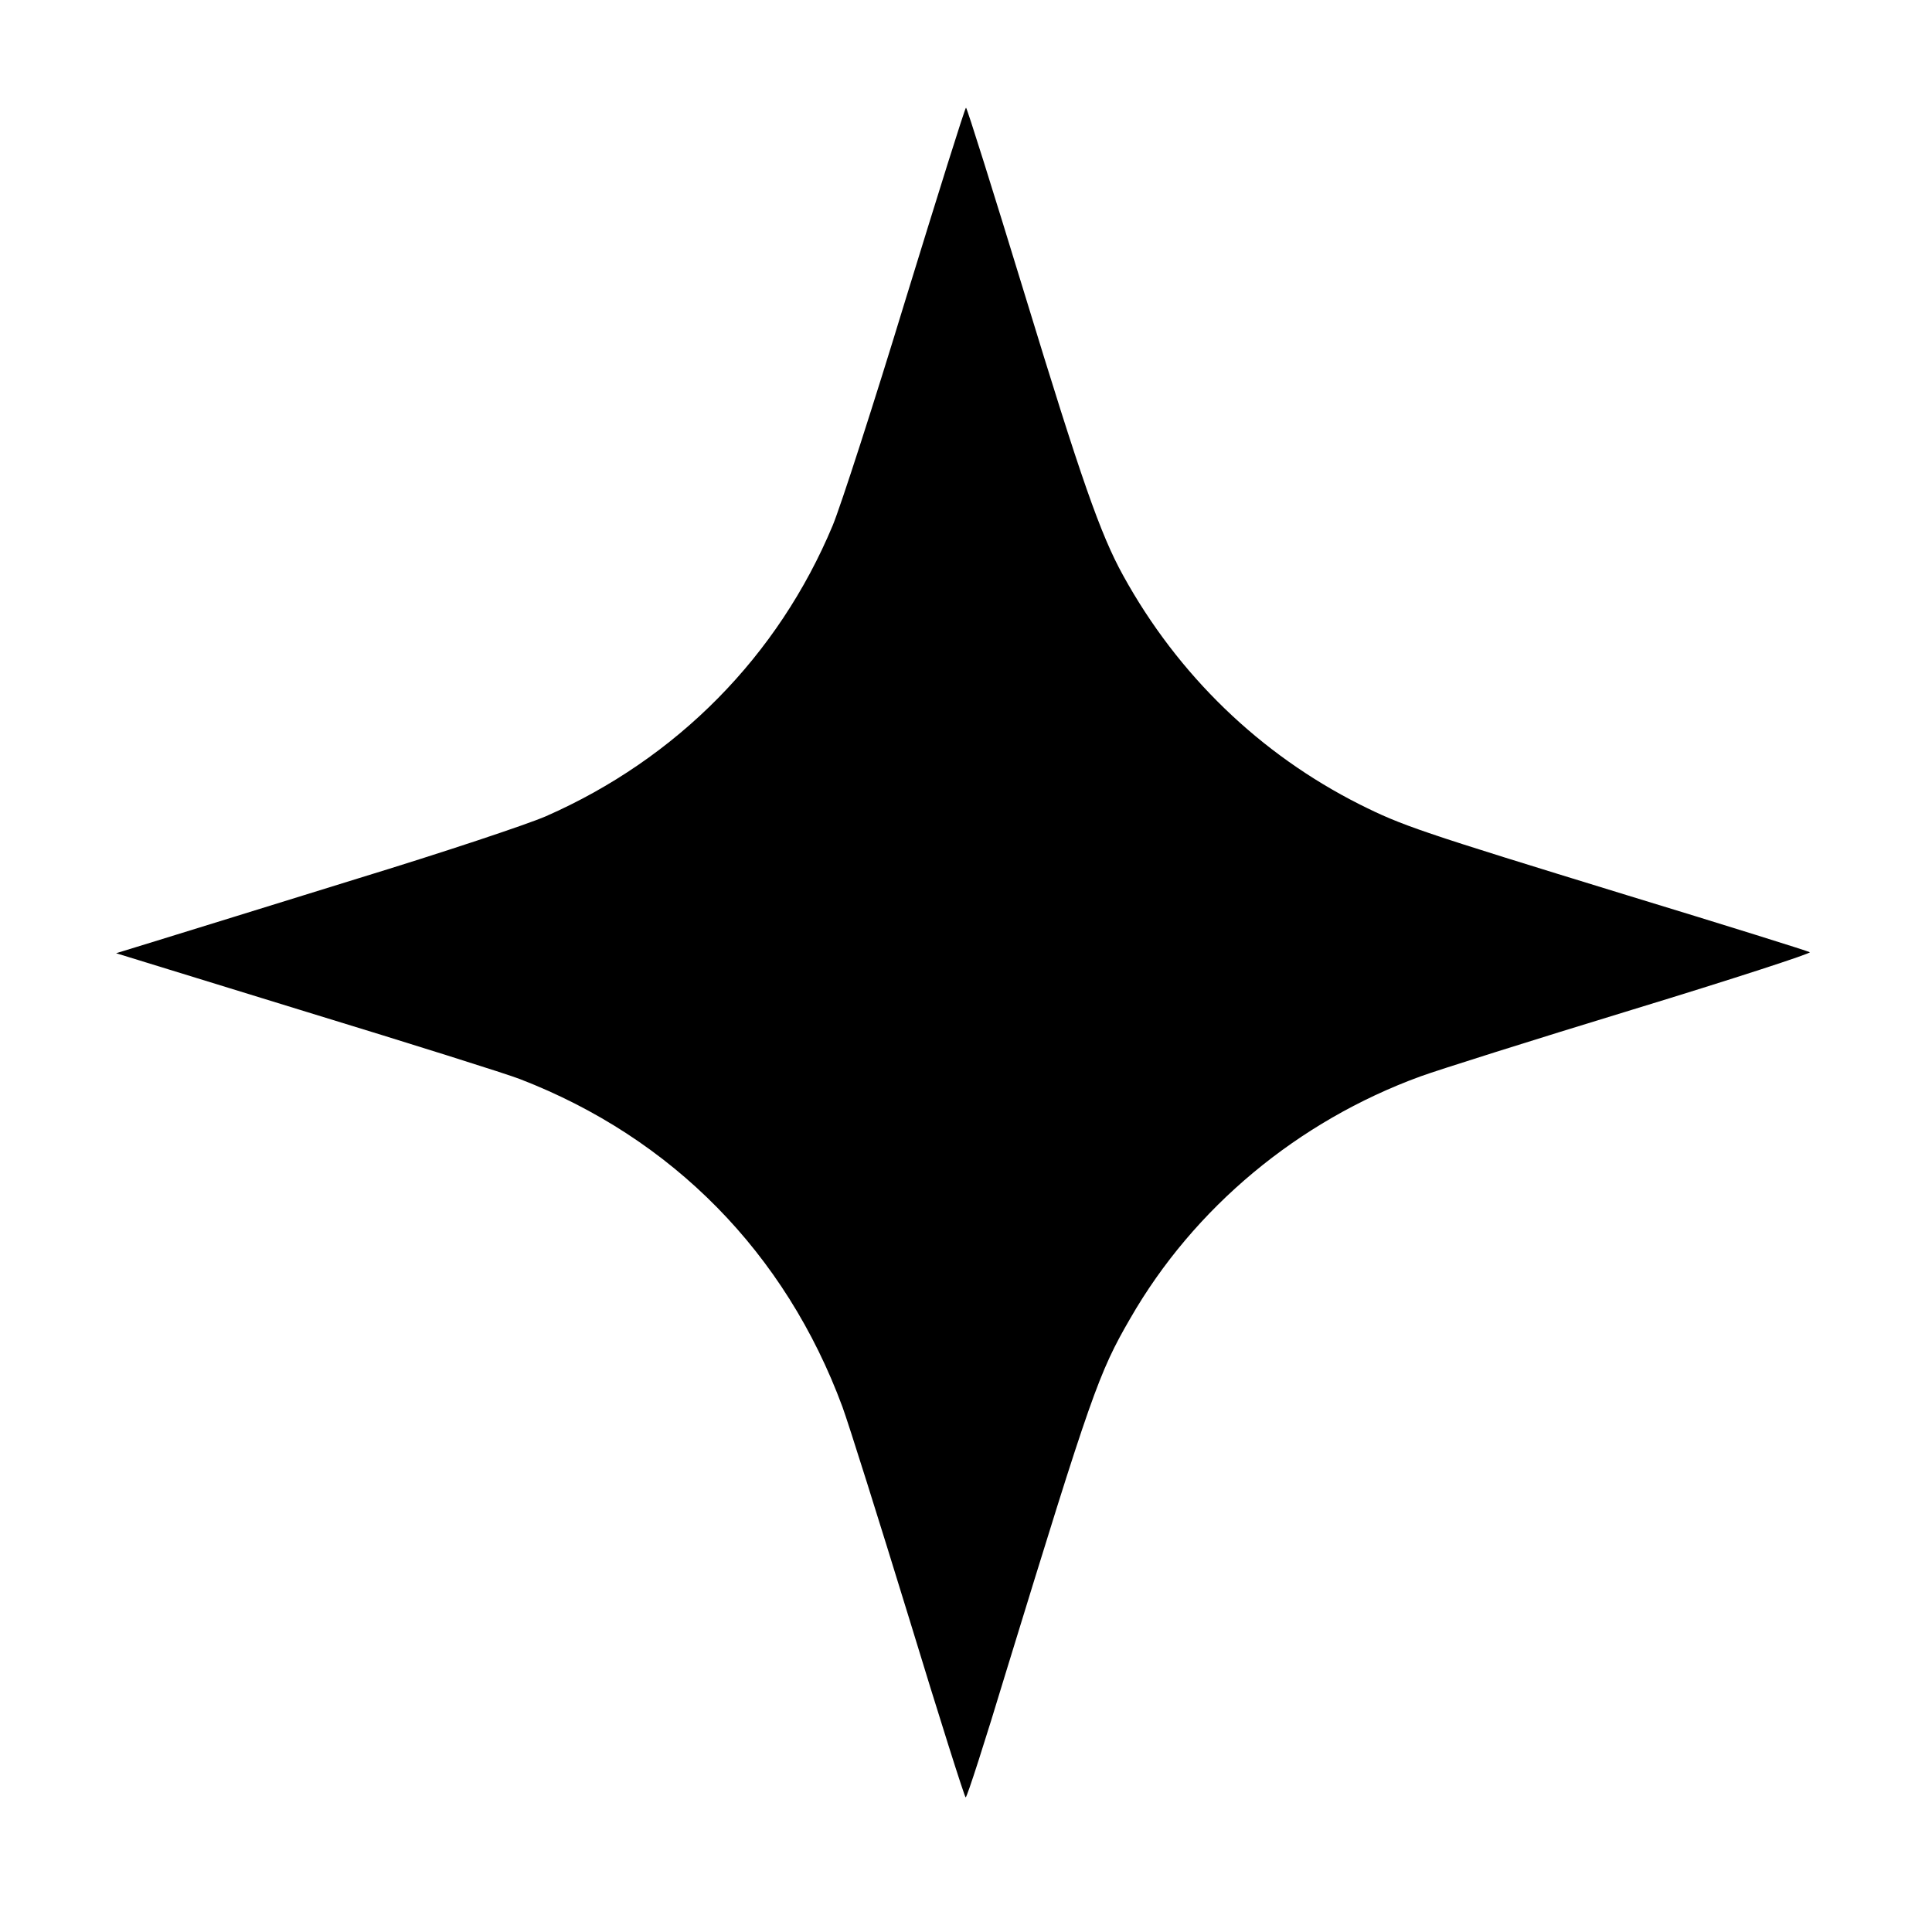 <?xml version="1.0" standalone="no"?>
<!DOCTYPE svg PUBLIC "-//W3C//DTD SVG 20010904//EN"
 "http://www.w3.org/TR/2001/REC-SVG-20010904/DTD/svg10.dtd">
<svg version="1.0" xmlns="http://www.w3.org/2000/svg"
 width="574pt" height="566pt" viewBox="0 0 574 566"
 preserveAspectRatio="xMidYMid meet">

<g transform="translate(0,566) scale(0.1,-0.1)"
fill="currentColor" stroke="none">
<path d="M2691 4772 c-95 -312 -193 -615 -217 -673 -162 -388 -463 -693 -852
-864 -55 -24 -307 -108 -559 -185 -252 -78 -516 -160 -588 -182 l-130 -40 565
-174 c311 -95 597 -185 635 -200 453 -175 789 -517 958 -974 19 -52 108 -335
198 -628 89 -292 165 -532 168 -532 4 0 58 168 120 373 253 824 275 888 369
1050 189 329 498 586 862 719 52 19 337 109 632 199 295 90 531 167 525 170
-7 4 -250 80 -542 169 -619 190 -669 207 -795 270 -296 149 -540 384 -703 680
-68 123 -125 287 -293 837 -93 304 -171 553 -174 553 -3 0 -83 -256 -179 -568z"/>
</g>
</svg>
